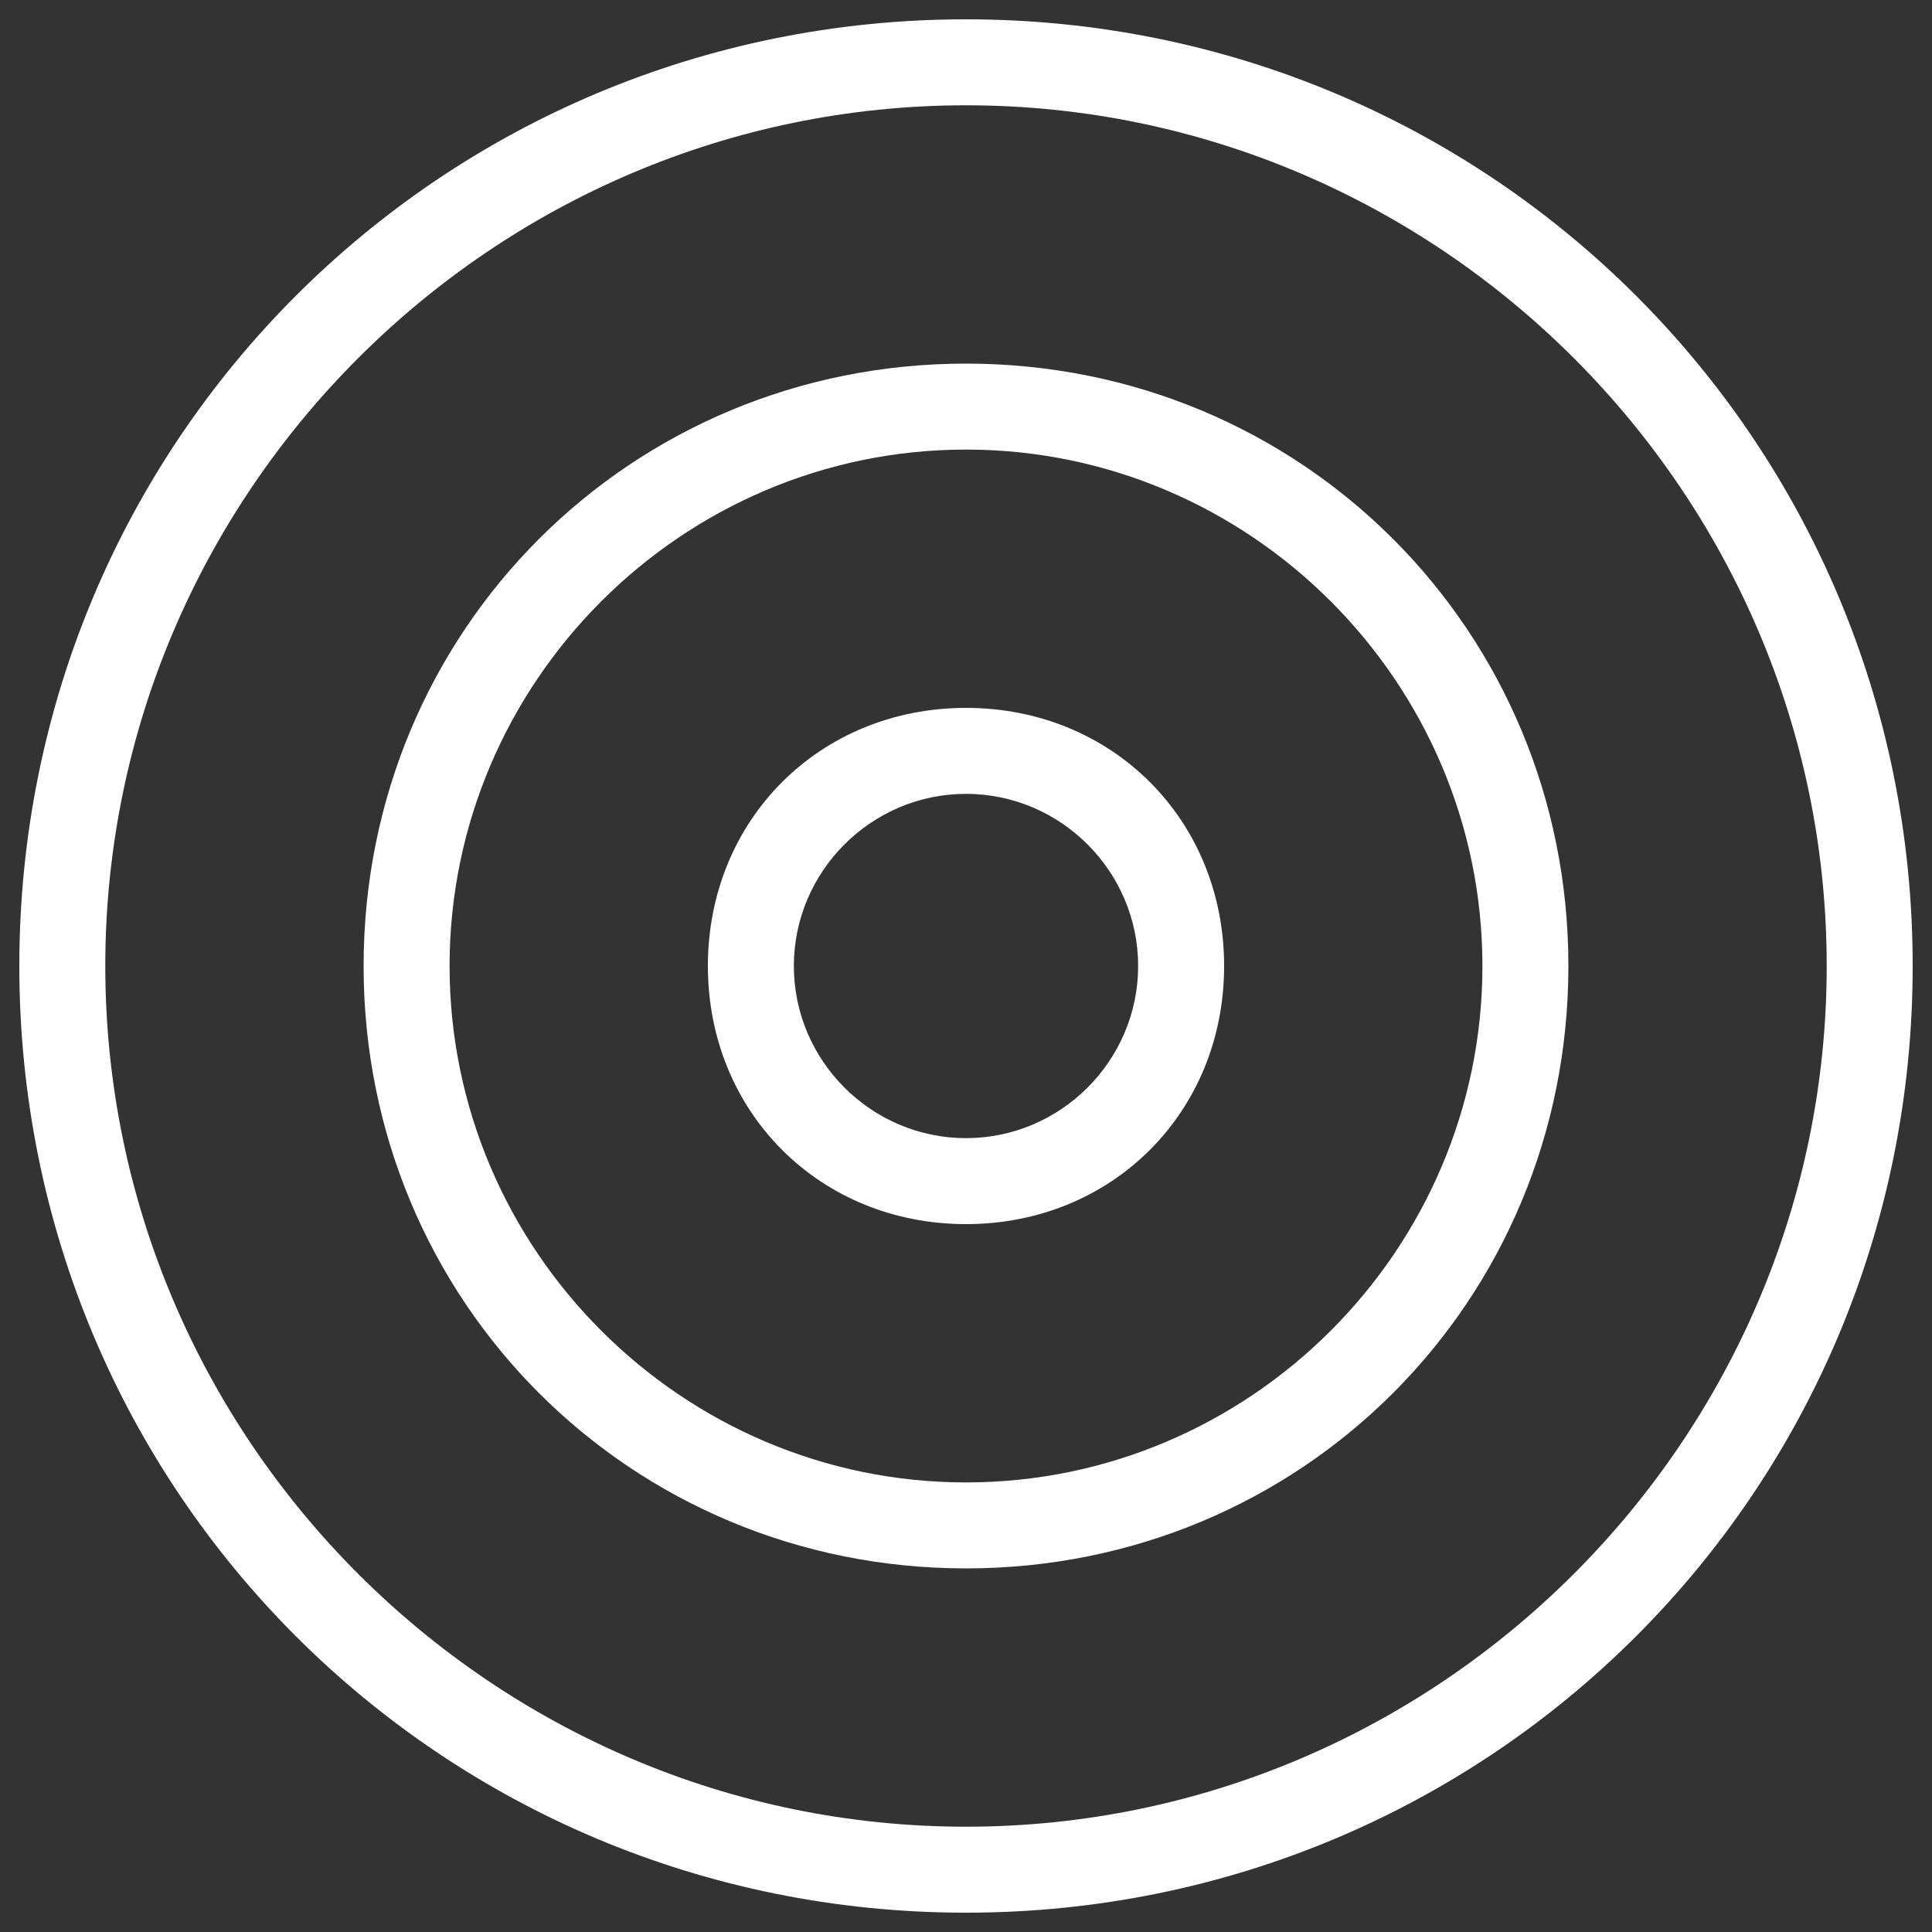 <?xml version="1.0" encoding="UTF-8" standalone="no"?>
<!-- Svg Vector Icons : http://www.onlinewebfonts.com/icon -->

<svg
   version="1.1"
   x="0px"
   y="0px"
   viewBox="0 0 1000 1000"
   enable-background="new 0 0 1000 1000"
   xml:space="preserve"
   id="svg46"
   sodipodi:docname="ic_launcher.svg"
   inkscape:export-filename="D:\Projekti\Sajmons\CollimationCircles\CollimationCircles\Resources\Images\ic_launcher.png"
   inkscape:export-xdpi="3.1300001"
   inkscape:export-ydpi="3.1300001"
   inkscape:version="1.1.1 (3bf5ae0d25, 2021-09-20)"
   xmlns:inkscape="http://www.inkscape.org/namespaces/inkscape"
   xmlns:sodipodi="http://sodipodi.sourceforge.net/DTD/sodipodi-0.dtd"
   xmlns="http://www.w3.org/2000/svg"
   xmlns:svg="http://www.w3.org/2000/svg"><rect x="0" y="0" width="1000" height="1000" fill="#333333" stroke="none"/><defs
   id="defs50" /><sodipodi:namedview
   id="namedview48"
   pagecolor="#ffffff"
   bordercolor="#666666"
   borderopacity="1.0"
   inkscape:pageshadow="2"
   inkscape:pageopacity="0.0"
   inkscape:pagecheckerboard="true"
   showgrid="false"
   inkscape:zoom="0.824"
   inkscape:cx="390.1699"
   inkscape:cy="500.6068"
   inkscape:window-width="1920"
   inkscape:window-height="1009"
   inkscape:window-x="-8"
   inkscape:window-y="-8"
   inkscape:window-maximized="1"
   inkscape:current-layer="svg46" />
<g
   id="g44"
   style="fill:#ffffff"><g
     id="g12"
     style="fill:#ffffff"><g
       id="g10"
       style="fill:#ffffff"><path
         d="M500,366.4c-75.7,0-133.6,57.9-133.6,133.6c0,75.7,57.9,133.6,133.6,133.6c75.7,0,133.6-57.9,133.6-133.6C633.6,424.3,575.7,366.4,500,366.4z M500,589.1c-49,0-89.1-40.1-89.1-89.1c0-49,40.1-89.1,89.1-89.1c49,0,89.1,40.1,89.1,89.1C589.1,549,549,589.1,500,589.1z"
         id="path4"
         style="fill:#ffffff" /><path
         d="M500,188.2c-173.7,0-311.8,138.1-311.8,311.8c0,173.7,138.1,311.8,311.8,311.8c173.7,0,311.8-138.1,311.8-311.8C811.8,326.3,673.7,188.2,500,188.2z M500,767.3C353,767.3,232.7,647,232.7,500c0-147,120.3-267.3,267.3-267.3c147,0,267.3,120.3,267.3,267.3C767.3,647,647,767.3,500,767.3z"
         id="path6"
         style="fill:#ffffff" /><path
         d="M500,10C228.3,10,10,228.3,10,500c0,271.7,218.3,490,490,490c271.7,0,490-218.3,490-490C990,228.3,771.7,10,500,10z M500,945.5C255,945.5,54.5,745,54.5,500C54.5,255,255,54.5,500,54.5C745,54.5,945.5,255,945.5,500C945.5,745,745,945.5,500,945.5z"
         id="path8"
         style="fill:#ffffff" /></g></g><g
     id="g14"
     style="fill:#ffffff" /><g
     id="g16"
     style="fill:#ffffff" /><g
     id="g18"
     style="fill:#ffffff" /><g
     id="g20"
     style="fill:#ffffff" /><g
     id="g22"
     style="fill:#ffffff" /><g
     id="g24"
     style="fill:#ffffff" /><g
     id="g26"
     style="fill:#ffffff" /><g
     id="g28"
     style="fill:#ffffff" /><g
     id="g30"
     style="fill:#ffffff" /><g
     id="g32"
     style="fill:#ffffff" /><g
     id="g34"
     style="fill:#ffffff" /><g
     id="g36"
     style="fill:#ffffff" /><g
     id="g38"
     style="fill:#ffffff" /><g
     id="g40"
     style="fill:#ffffff" /><g
     id="g42"
     style="fill:#ffffff" /></g>
</svg>
